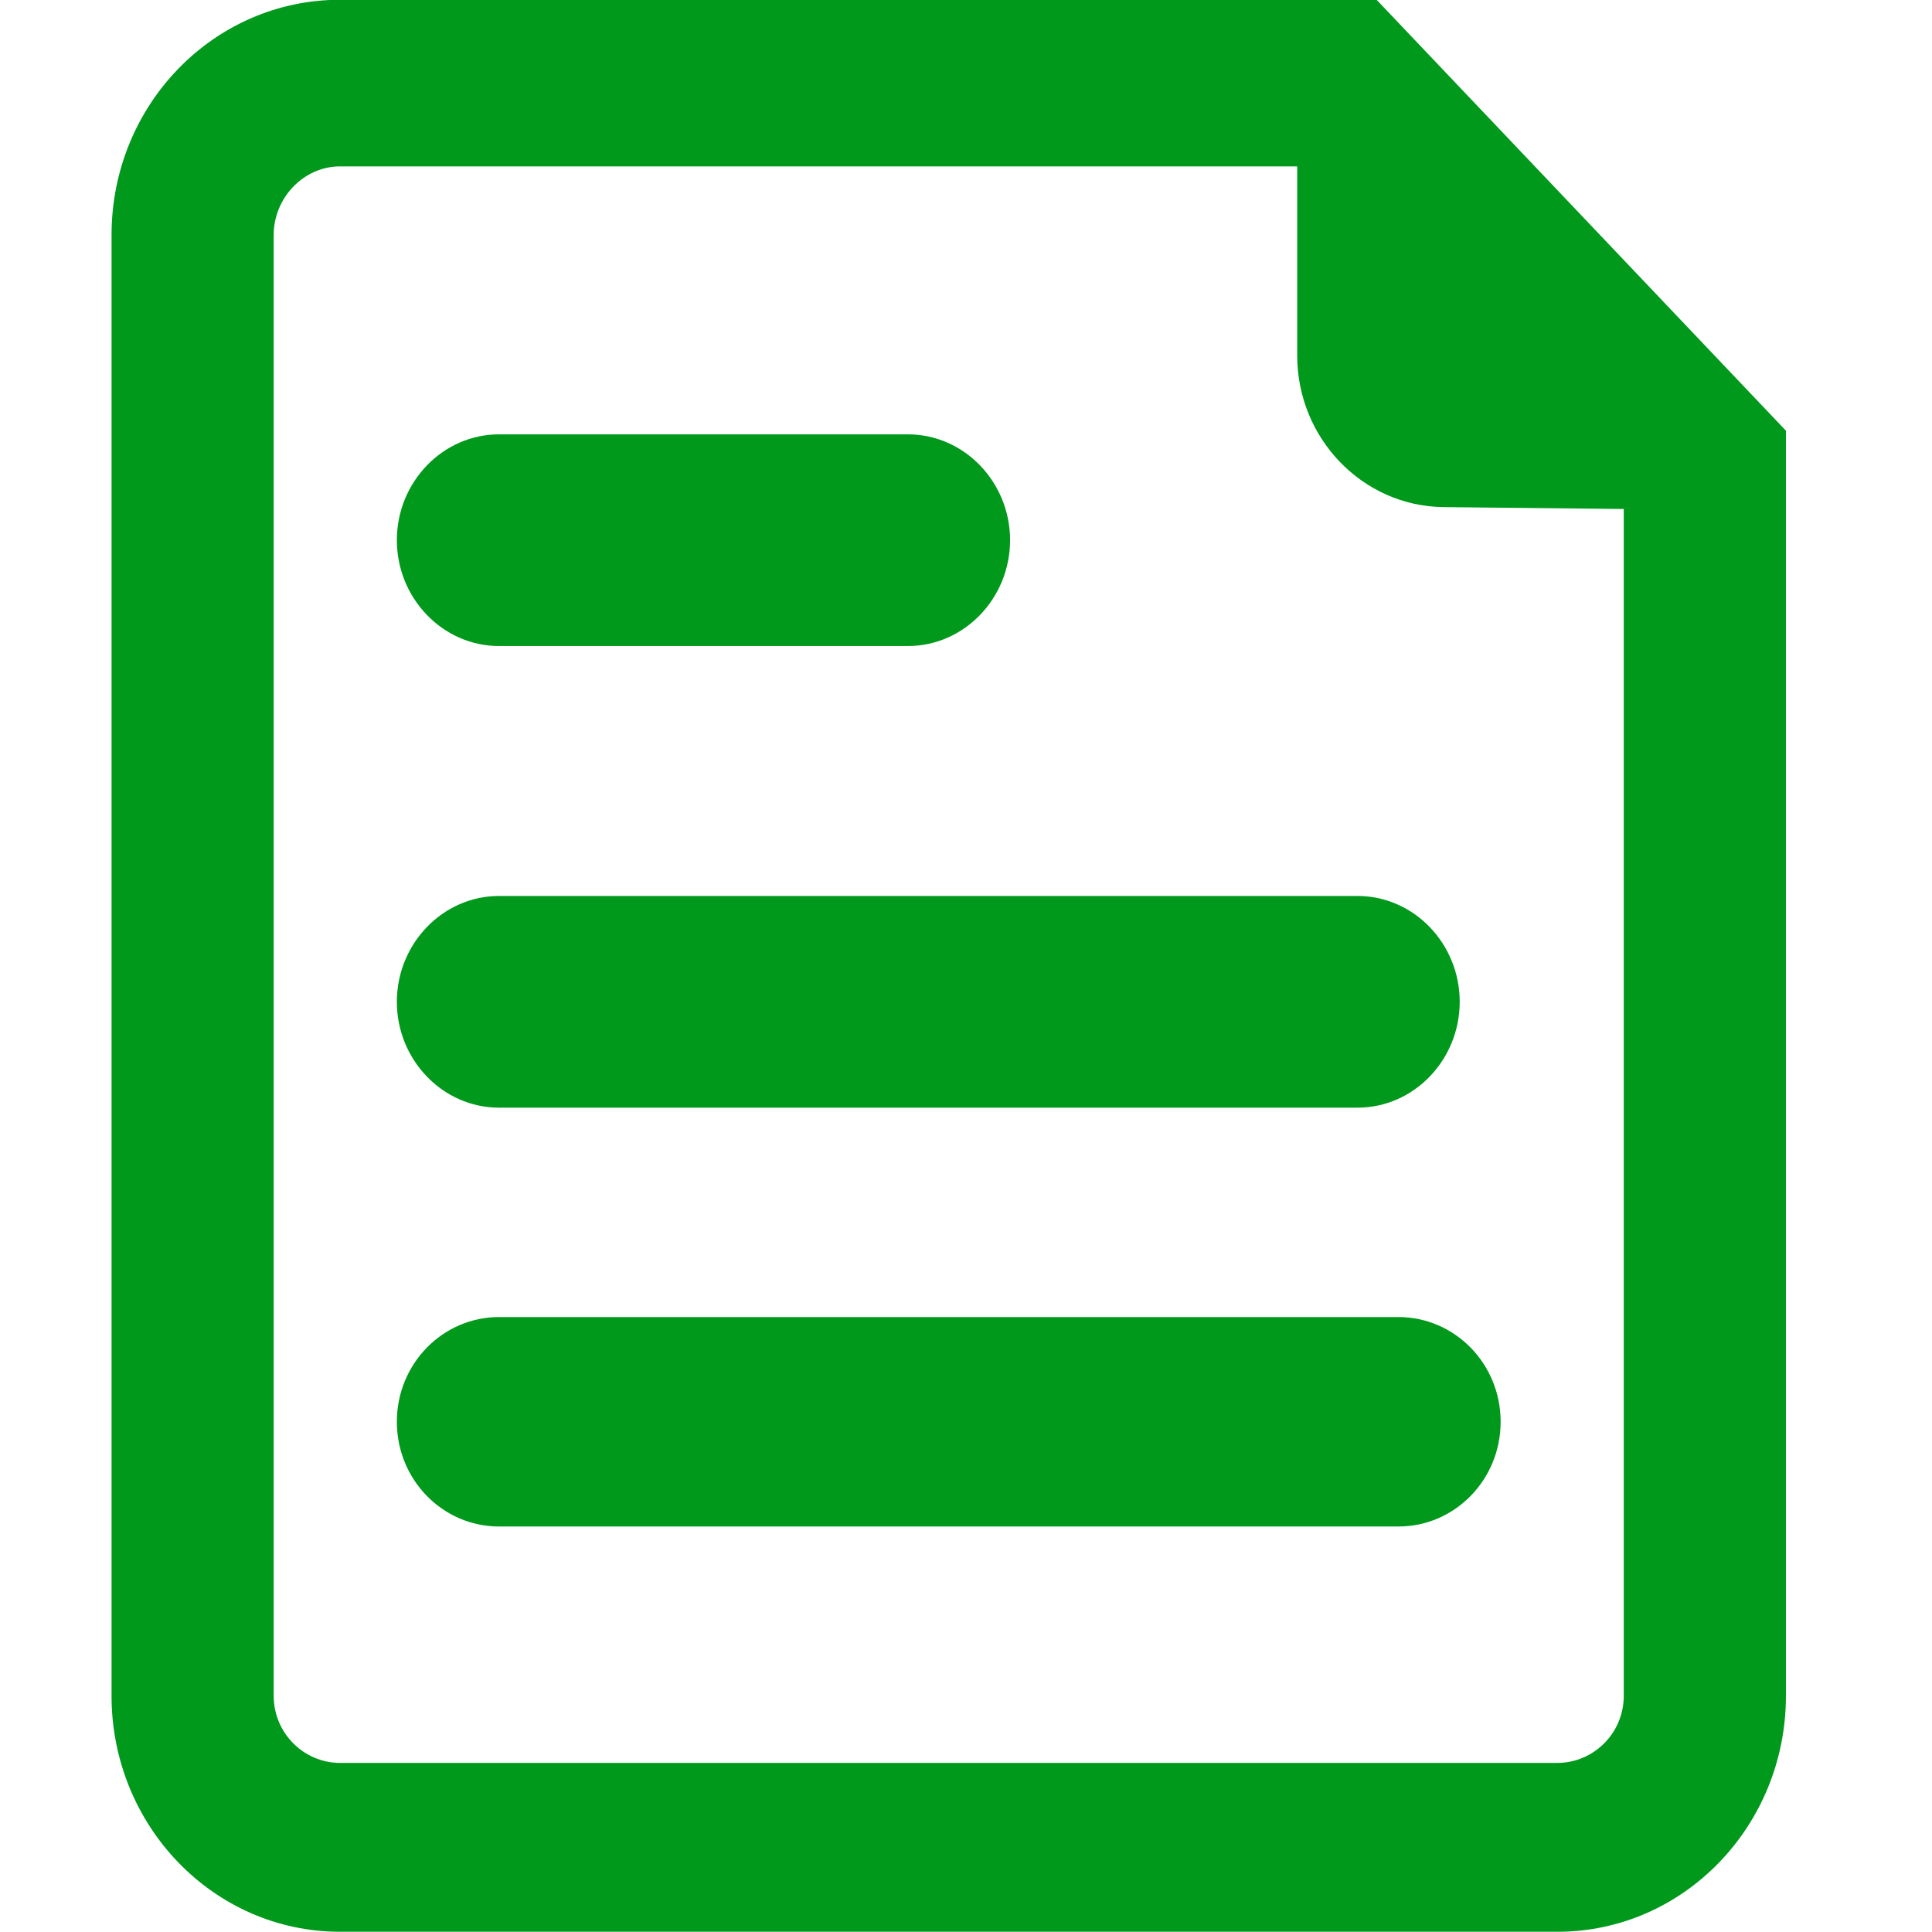 <?xml version="1.0" encoding="utf-8"?>
<!-- Generator: Adobe Illustrator 16.0.4, SVG Export Plug-In . SVG Version: 6.00 Build 0)  -->
<!DOCTYPE svg PUBLIC "-//W3C//DTD SVG 1.1//EN" "http://www.w3.org/Graphics/SVG/1.1/DTD/svg11.dtd">
<svg version="1.1" id="Capa_1" xmlns="http://www.w3.org/2000/svg" xmlns:xlink="http://www.w3.org/1999/xlink" x="0px" y="0px"
	 width="150px" height="150px" viewBox="0 0 150 150" enable-background="new 0 0 150 150" xml:space="preserve">
<g>
	<g>
		<path fill="#00991c" d="M38.748,50.158h31.74c4.381,0,7.934-3.716,7.934-8.22c0-4.501-3.553-8.215-7.934-8.215h-31.74
			c-4.381,0-7.936,3.713-7.936,8.215C30.812,46.442,34.367,50.158,38.748,50.158z"/>
		<path fill="#00991c" d="M38.748,85.999h66.649c4.385,0,7.935-3.717,7.935-8.22c0-4.502-3.55-8.216-7.935-8.216H38.748
			c-4.381,0-7.936,3.713-7.936,8.216C30.812,82.284,34.367,85.999,38.748,85.999z"/>
		<path fill="#00991c" d="M108.569,102.256H38.748c-4.381,0-7.936,3.628-7.936,8.129c0,4.505,3.555,8.132,7.936,8.132h69.824
			c4.381,0,7.937-3.627,7.937-8.132C116.508,105.884,112.952,102.256,108.569,102.256z"/>
		<path fill="#00991c" d="M106.877-0.018H26.403c-9.82,0-17.743,8.178-17.743,18.266v113.415c0,10.087,7.923,18.319,17.743,18.319
			h94.512c9.82,0,17.745-8.232,17.745-18.319V33.44L106.877-0.018z M120.915,136.871H26.403c-2.817,0-5.154-2.313-5.154-5.209
			V18.248c0-2.896,2.336-5.33,5.154-5.33h74.312V27.6c0,6.451,5.09,11.707,11.37,11.772l13.984,0.146v92.144
			C126.069,134.558,123.732,136.871,120.915,136.871z"/>
	</g>
</g>
</svg>
